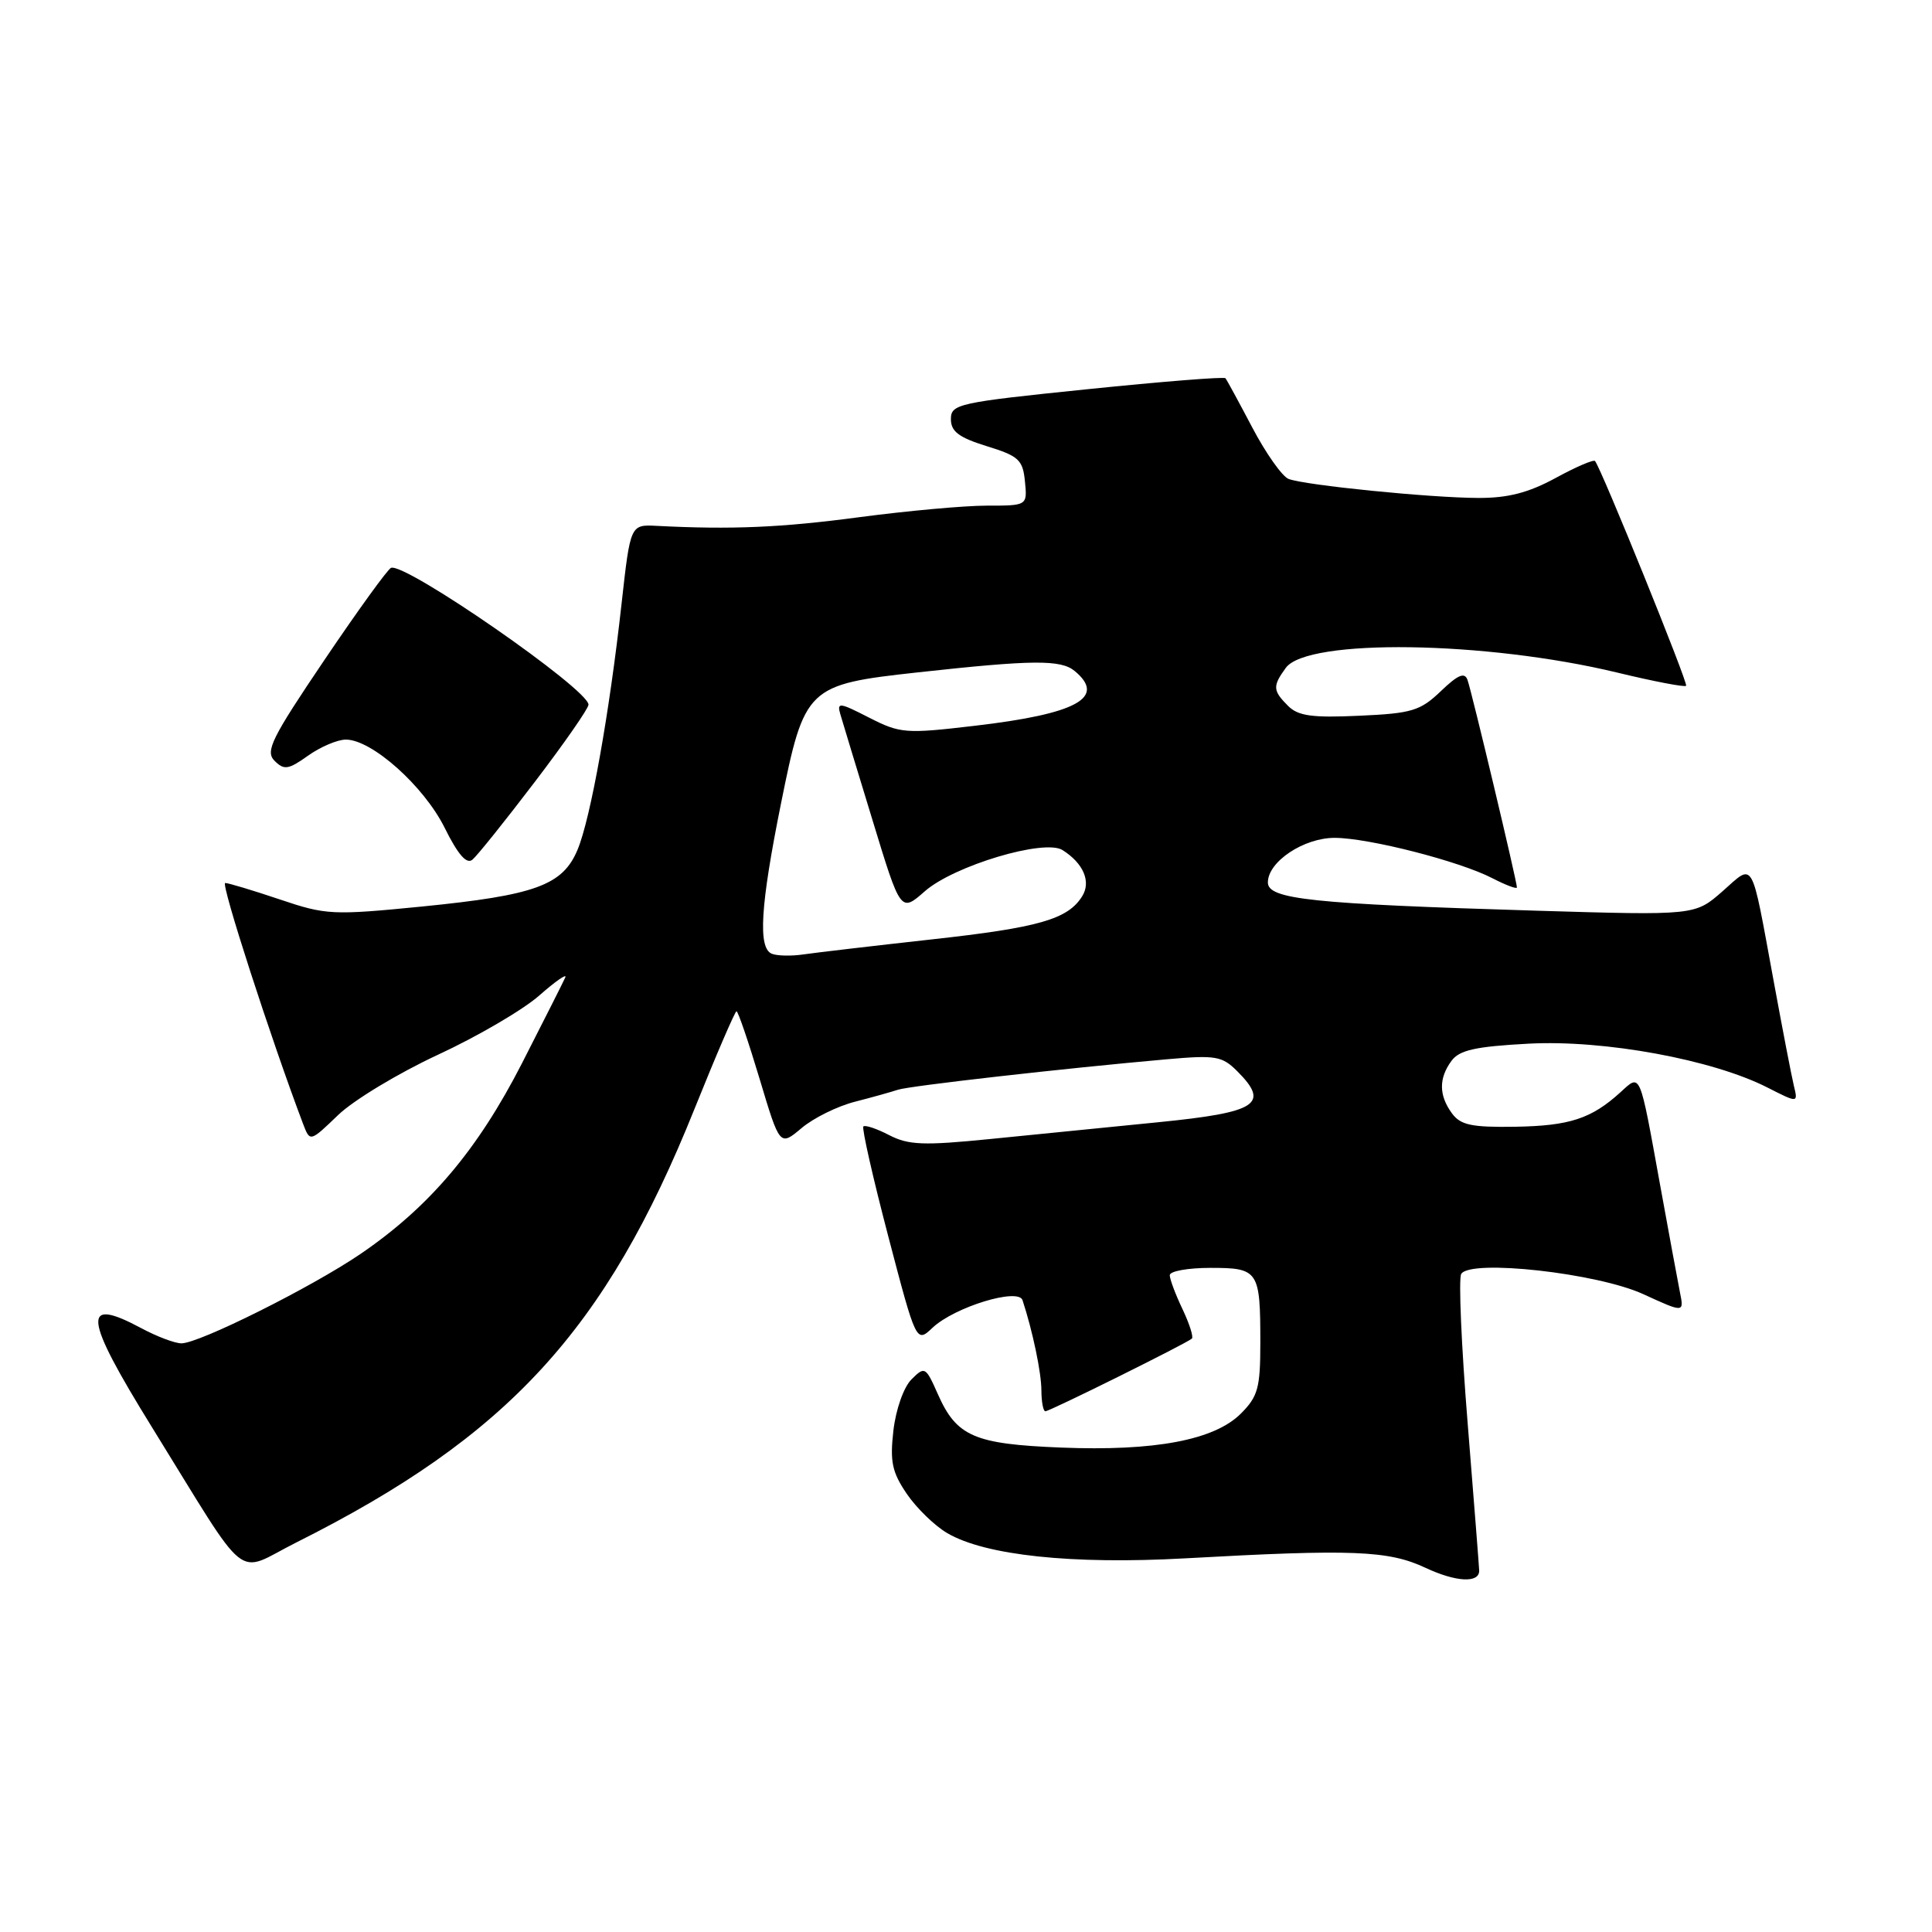 <?xml version="1.0" encoding="UTF-8" standalone="no"?>
<!DOCTYPE svg PUBLIC "-//W3C//DTD SVG 1.1//EN" "http://www.w3.org/Graphics/SVG/1.1/DTD/svg11.dtd" >
<svg xmlns="http://www.w3.org/2000/svg" xmlns:xlink="http://www.w3.org/1999/xlink" version="1.1" viewBox="0 0 256 256">
 <g >
 <path fill="currentColor"
d=" M 196.00 208.13 C 196.00 207.77 195.31 199.02 194.48 188.68 C 193.64 178.35 193.25 169.40 193.62 168.80 C 194.85 166.82 211.62 168.68 217.74 171.48 C 223.15 173.96 223.15 173.96 222.60 171.23 C 222.30 169.73 221.12 163.32 219.97 157.00 C 217.21 141.78 217.42 142.27 214.72 144.73 C 210.86 148.24 207.98 149.18 200.77 149.30 C 194.98 149.39 193.53 149.08 192.38 147.51 C 190.65 145.13 190.63 142.89 192.32 140.58 C 193.37 139.14 195.48 138.67 202.57 138.29 C 212.58 137.76 226.94 140.40 234.21 144.11 C 238.26 146.17 238.26 146.17 237.69 143.84 C 237.38 142.55 236.18 136.32 235.02 130.00 C 231.97 113.46 232.49 114.36 228.22 118.12 C 224.59 121.30 224.59 121.30 203.54 120.67 C 173.80 119.77 168.00 119.16 168.00 116.93 C 168.00 114.17 172.78 111.00 176.88 111.02 C 181.40 111.04 193.42 114.12 197.75 116.37 C 199.54 117.29 201.00 117.84 201.00 117.59 C 201.00 116.80 195.00 91.59 194.45 90.09 C 194.07 89.03 193.18 89.41 190.91 91.59 C 188.19 94.19 187.08 94.53 180.11 94.84 C 173.86 95.13 172.01 94.87 170.67 93.53 C 168.64 91.50 168.61 90.92 170.38 88.49 C 173.24 84.58 196.88 84.92 214.29 89.12 C 219.13 90.29 223.24 91.08 223.42 90.87 C 223.71 90.54 212.19 62.10 211.35 61.09 C 211.16 60.86 208.81 61.87 206.12 63.34 C 202.53 65.29 199.81 66.00 195.86 65.98 C 189.50 65.96 172.93 64.30 170.74 63.46 C 169.90 63.13 167.74 60.08 165.95 56.68 C 164.16 53.28 162.56 50.33 162.38 50.12 C 162.21 49.90 153.95 50.56 144.03 51.58 C 126.93 53.33 126.00 53.54 126.00 55.54 C 126.00 57.18 127.05 57.97 130.75 59.12 C 135.00 60.43 135.53 60.93 135.81 63.79 C 136.13 67.00 136.13 67.00 130.75 67.00 C 127.79 67.00 120.23 67.69 113.94 68.52 C 103.55 69.91 96.92 70.19 87.02 69.68 C 83.53 69.50 83.53 69.50 82.36 80.00 C 80.75 94.55 78.26 108.45 76.53 112.59 C 74.56 117.31 70.95 118.62 55.92 120.12 C 44.04 121.29 43.20 121.25 37.05 119.17 C 33.51 117.98 30.26 117.00 29.84 117.00 C 29.21 117.00 35.93 137.75 40.16 148.92 C 41.08 151.33 41.08 151.33 44.79 147.76 C 46.83 145.79 52.78 142.20 58.01 139.77 C 63.24 137.35 69.28 133.82 71.43 131.93 C 73.58 130.04 75.14 128.95 74.91 129.50 C 74.67 130.05 72.08 135.18 69.16 140.90 C 63.26 152.42 56.88 159.94 47.76 166.16 C 41.24 170.59 26.40 178.00 24.04 178.00 C 23.18 178.00 20.79 177.10 18.74 176.00 C 10.77 171.73 11.05 174.42 20.09 189.04 C 33.34 210.44 30.97 208.54 39.27 204.38 C 67.33 190.32 80.27 176.23 92.01 146.97 C 94.88 139.83 97.39 134.00 97.59 134.00 C 97.80 134.00 99.17 138.03 100.65 142.95 C 103.33 151.90 103.33 151.90 106.21 149.48 C 107.79 148.14 110.98 146.57 113.30 145.98 C 115.61 145.39 118.16 144.67 118.97 144.40 C 120.44 143.89 141.11 141.55 154.61 140.36 C 161.07 139.79 161.93 139.93 163.93 141.93 C 168.30 146.30 166.62 147.39 153.49 148.70 C 146.90 149.36 136.85 150.36 131.16 150.93 C 122.36 151.81 120.38 151.73 117.82 150.41 C 116.17 149.55 114.63 149.04 114.40 149.26 C 114.18 149.49 115.66 156.04 117.70 163.82 C 121.41 177.97 121.41 177.97 123.58 175.92 C 126.50 173.18 134.94 170.60 135.49 172.28 C 136.83 176.36 137.99 181.88 137.99 184.25 C 138.00 185.76 138.23 187.00 138.52 187.00 C 139.10 187.00 157.26 177.99 157.93 177.37 C 158.17 177.15 157.60 175.39 156.68 173.45 C 155.76 171.52 155.00 169.50 155.00 168.97 C 155.00 168.43 157.43 168.00 160.39 168.00 C 166.77 168.00 167.00 168.35 167.00 177.95 C 167.00 183.90 166.69 185.04 164.42 187.31 C 160.91 190.82 153.01 192.31 140.58 191.81 C 129.09 191.35 126.75 190.34 124.27 184.73 C 122.65 181.08 122.54 181.02 120.77 182.78 C 119.74 183.82 118.71 186.74 118.38 189.55 C 117.91 193.68 118.20 195.07 120.16 197.95 C 121.45 199.84 123.86 202.18 125.52 203.15 C 130.56 206.10 142.07 207.32 157.00 206.49 C 179.26 205.25 183.98 205.44 188.90 207.75 C 192.92 209.63 196.00 209.80 196.00 208.13 Z  M 70.86 103.61 C 74.79 98.46 77.99 93.85 77.98 93.37 C 77.92 91.29 53.78 74.56 51.82 75.24 C 51.40 75.38 47.43 80.87 43.00 87.43 C 35.97 97.84 35.12 99.55 36.38 100.81 C 37.64 102.07 38.21 101.99 40.82 100.13 C 42.46 98.96 44.72 98.00 45.83 98.00 C 49.27 98.00 56.16 104.15 58.91 109.67 C 60.68 113.24 61.83 114.56 62.60 113.91 C 63.22 113.40 66.94 108.76 70.86 103.61 Z  M 102.25 126.37 C 100.42 125.58 100.76 120.01 103.48 106.50 C 106.60 91.01 106.92 90.71 121.64 89.09 C 136.86 87.42 140.56 87.39 142.40 88.91 C 146.64 92.43 142.70 94.59 129.16 96.17 C 119.97 97.25 119.29 97.19 115.16 95.09 C 111.20 93.06 110.87 93.02 111.36 94.68 C 111.65 95.68 113.57 101.99 115.62 108.70 C 119.34 120.91 119.34 120.91 122.54 118.10 C 126.40 114.71 138.39 111.12 140.79 112.64 C 143.56 114.39 144.60 116.82 143.40 118.75 C 141.50 121.81 137.68 122.91 123.42 124.48 C 115.76 125.33 108.15 126.22 106.50 126.46 C 104.85 126.71 102.94 126.66 102.25 126.37 Z "/>
</g>
</svg>